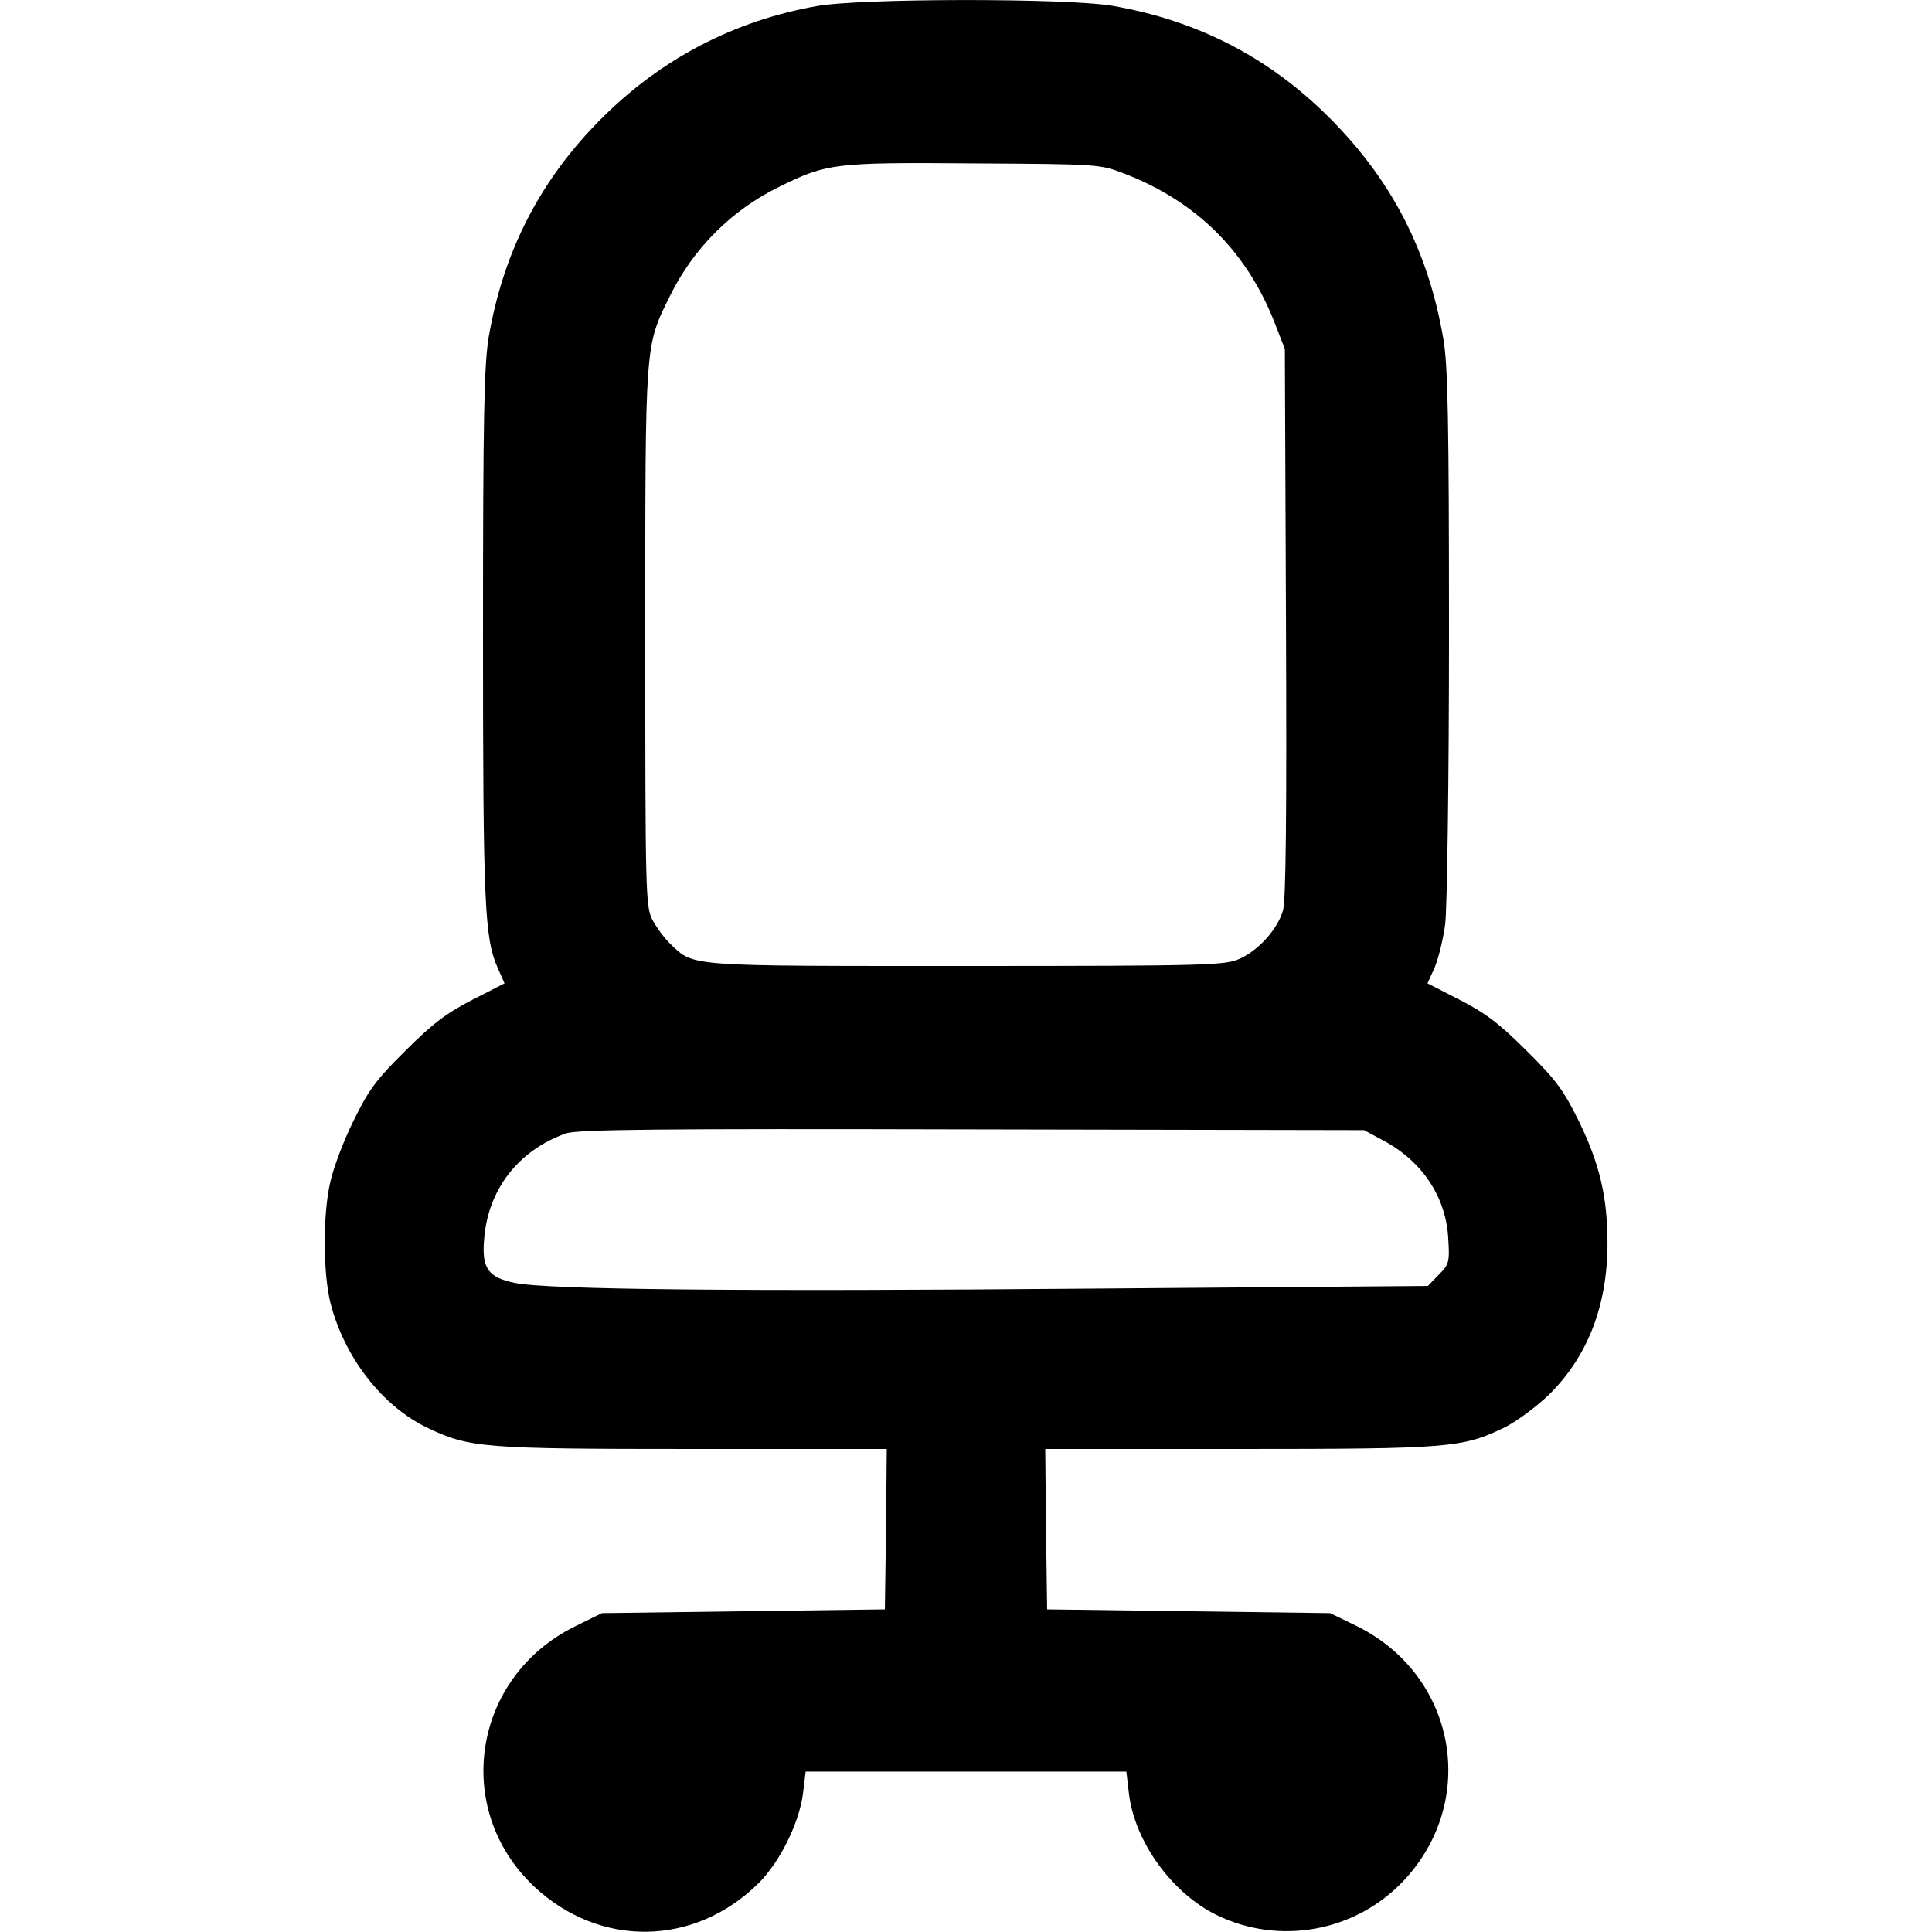 <?xml version="1.0" standalone="no"?>
<!DOCTYPE svg PUBLIC "-//W3C//DTD SVG 20010904//EN"
 "http://www.w3.org/TR/2001/REC-SVG-20010904/DTD/svg10.dtd">
<svg version="1.0" xmlns="http://www.w3.org/2000/svg"
 width="512pt" height="512pt" viewBox="0 0 512 512"
 preserveAspectRatio="xMidYMid meet">

<g transform="translate(0,512) scale(0.1,-0.1)"
fill="#000000" stroke="none">
<path d="M2165 5104 c-220 -39 -413 -140 -571 -298 -162 -162 -260 -352 -299
-580 -12 -74 -15 -206 -15 -790 0 -713 4 -803 39 -881 l18 -41 -86 -44 c-68
-35 -105 -63 -177 -135 -78 -77 -98 -105 -137 -185 -26 -52 -53 -124 -61 -160
-21 -86 -20 -245 0 -324 37 -144 138 -274 259 -331 110 -52 147 -55 703 -55
l512 0 -2 -213 -3 -212 -375 -5 -375 -5 -69 -34 c-273 -133 -329 -484 -111
-690 174 -164 426 -160 596 9 56 56 107 159 117 237 l7 58 425 0 425 0 7 -60
c16 -127 114 -262 232 -320 166 -81 367 -45 495 90 201 213 140 546 -124 676
l-70 34 -375 5 -375 5 -3 213 -2 212 512 0 c559 0 594 3 705 57 31 15 85 55
119 88 102 101 154 236 154 400 0 123 -21 211 -76 324 -40 81 -60 109 -138
186 -72 72 -109 100 -177 135 l-86 44 19 42 c10 24 23 76 28 116 5 40 10 386
10 769 0 569 -3 712 -15 781 -40 233 -136 419 -300 584 -160 161 -351 260
-579 299 -121 20 -663 20 -781 -1z m817 -445 c190 -74 323 -206 397 -397 l26
-67 3 -725 c2 -507 0 -736 -8 -763 -14 -49 -65 -106 -115 -128 -37 -17 -84
-19 -723 -19 -746 0 -722 -2 -785 58 -16 15 -37 44 -48 64 -18 36 -19 68 -19
751 0 788 -1 767 65 902 62 126 163 228 290 290 126 62 144 65 515 62 334 -2
335 -2 402 -28z m683 -2561 c104 -55 167 -150 173 -260 4 -63 2 -69 -25 -96
l-29 -30 -889 -7 c-925 -8 -1444 -3 -1530 15 -71 14 -89 39 -82 116 10 131 90
235 216 280 29 11 243 13 1076 11 l1040 -2 50 -27z"/>
</g>
</svg>
